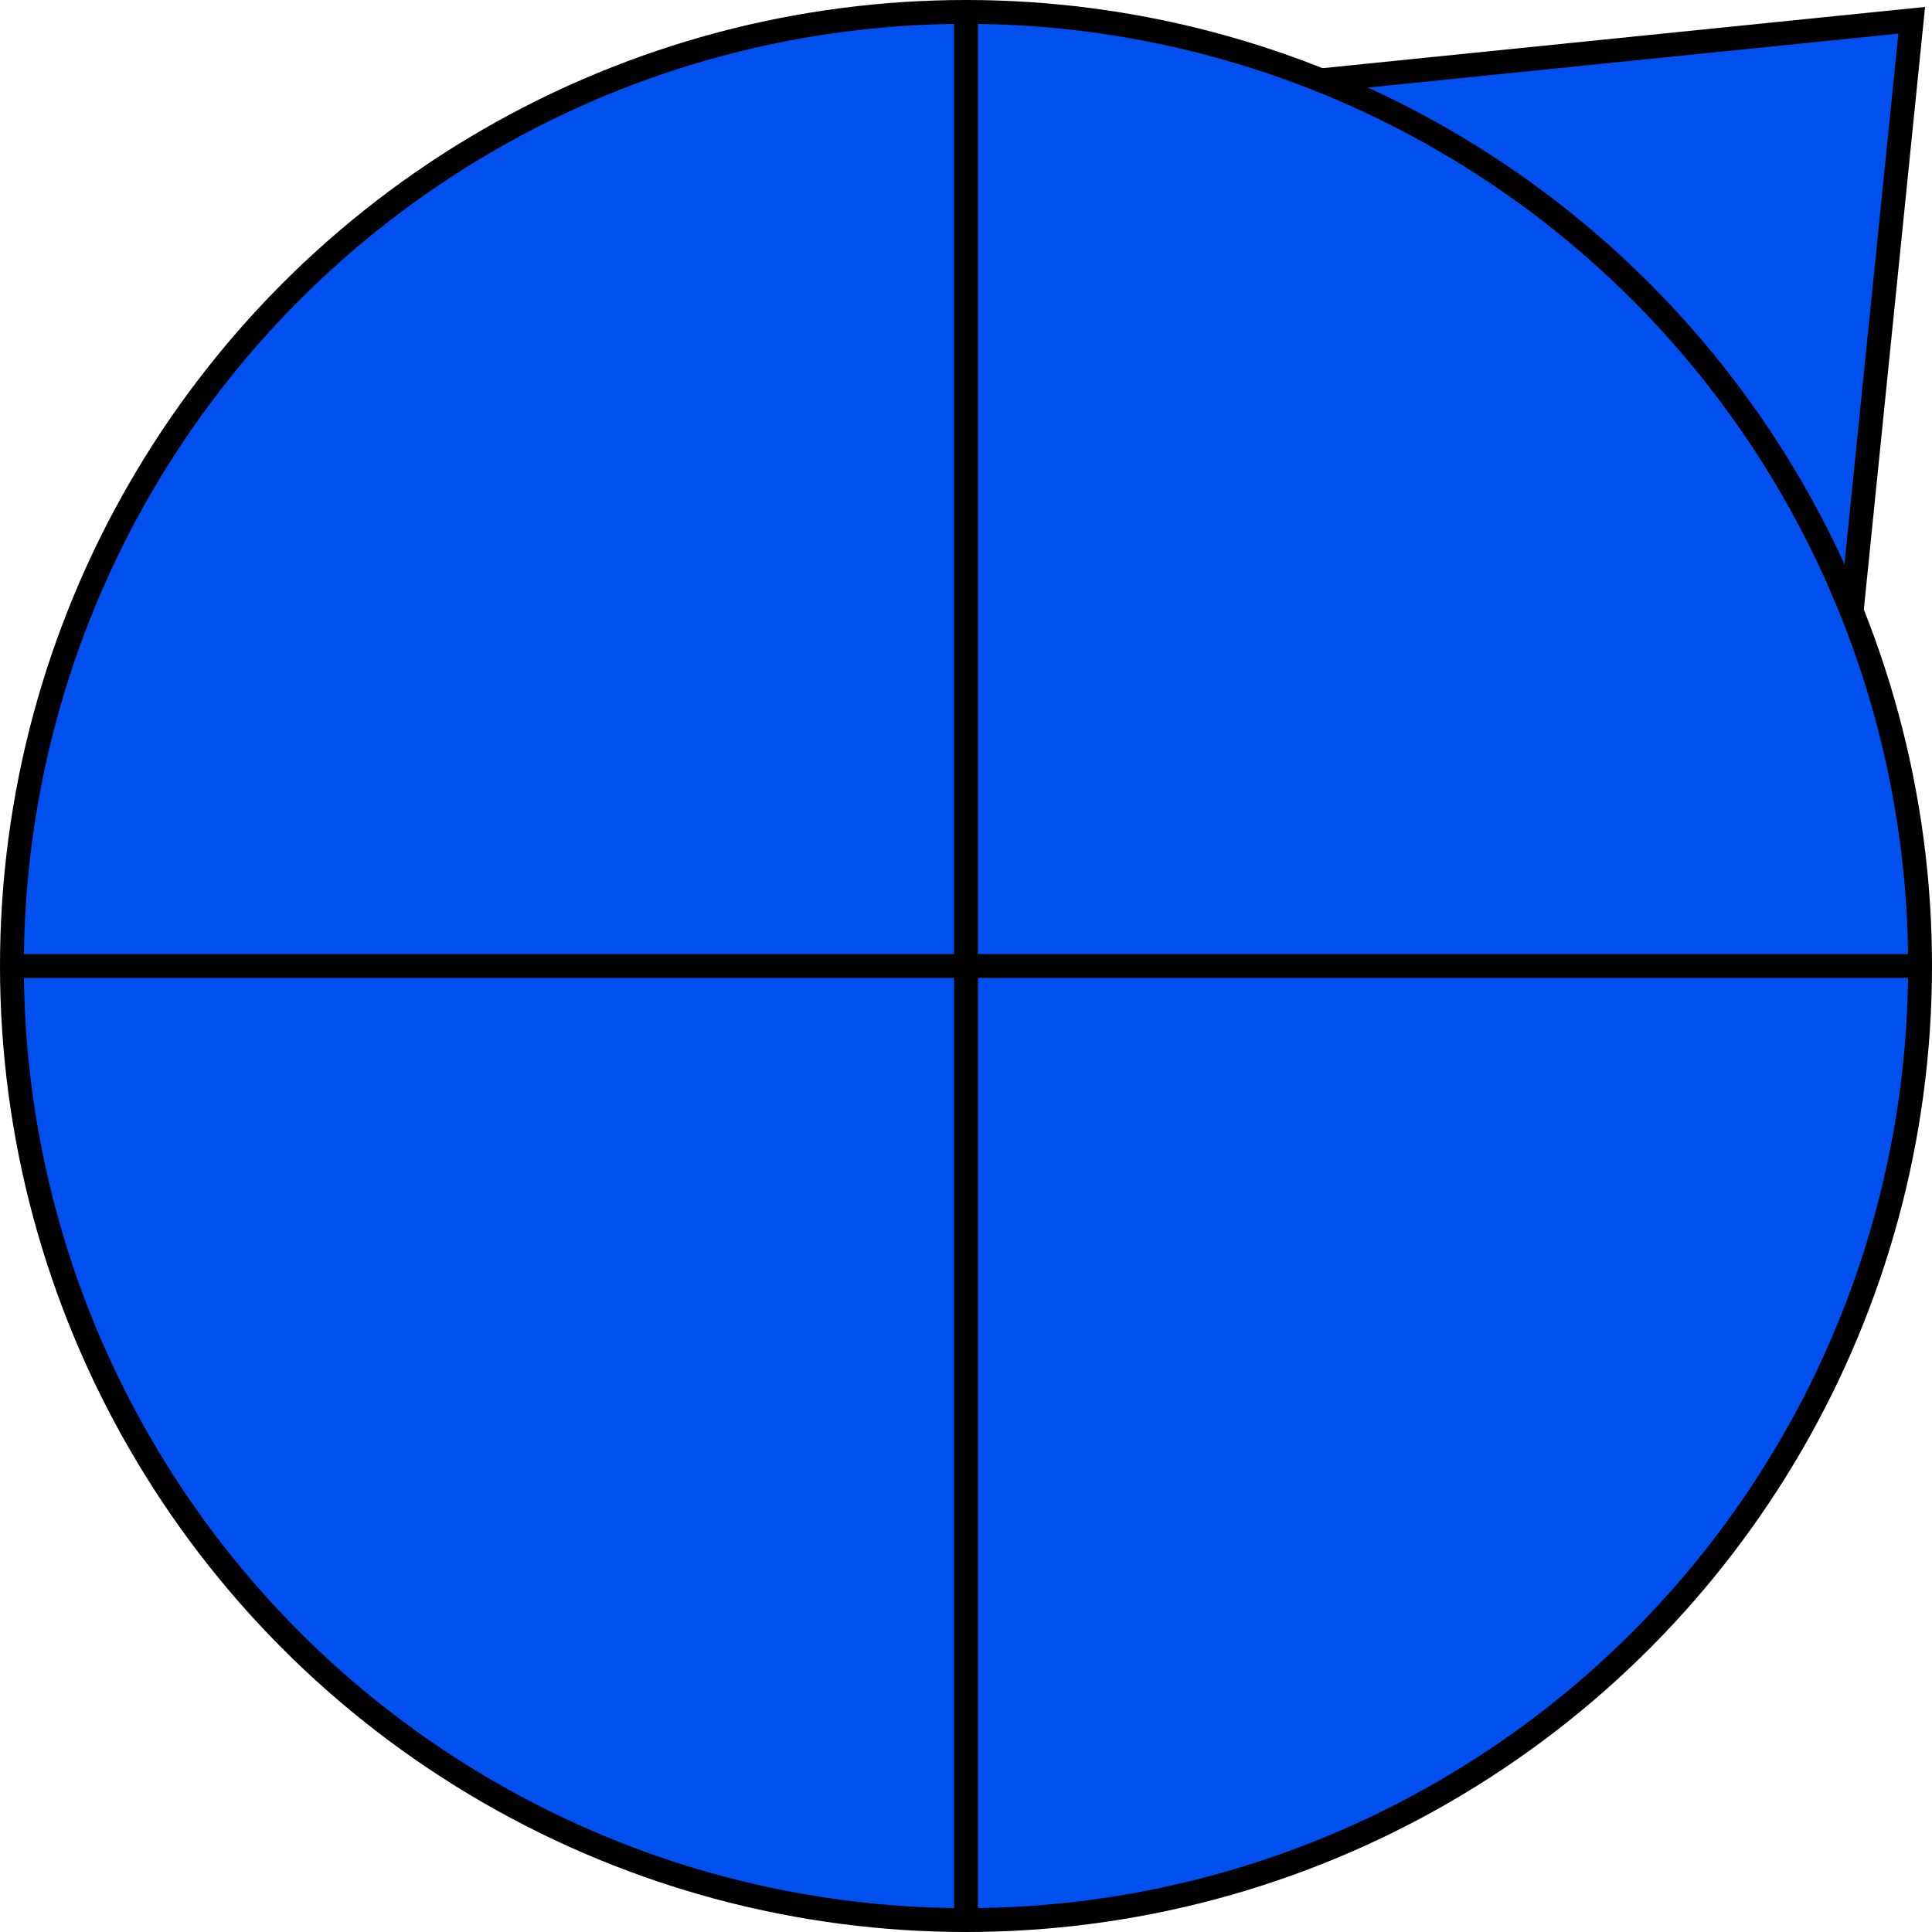 <?xml version="1.0" encoding="UTF-8"?>
<!-- Do not edit this file with editors other than diagrams.net -->
<!DOCTYPE svg PUBLIC "-//W3C//DTD SVG 1.1//EN" "http://www.w3.org/Graphics/SVG/1.1/DTD/svg11.dtd">
<svg xmlns="http://www.w3.org/2000/svg" style="background-color: rgb(24, 20, 29);" xmlns:xlink="http://www.w3.org/1999/xlink" version="1.1" width="81px" height="81px" viewBox="-0.5 -0.5 81 81" content="&lt;mxfile host=&quot;app.diagrams.net&quot; modified=&quot;2023-05-17T08:27:10.601Z&quot; agent=&quot;Mozilla/5.0 (X11; Ubuntu; Linux x86_64; rv:109.0) Gecko/20100101 Firefox/113.0&quot; etag=&quot;W1EDZKrmVyQAw9YoBKm1&quot; version=&quot;21.3.2&quot; type=&quot;device&quot;&gt;&lt;diagram name=&quot;Page-1&quot; id=&quot;nZp6zD0FknqdbIUbebke&quot;&gt;lZTbbqMwEIafhsutDJRtblt62pNUKRe9XDkwGGttBpkhIfv0a2JzcNJqWy6Q+caeGfv/cZTmengyvK1/YQkqSlg5ROl9lCTXNxv7HsHRgSTNHBBGlg7FC9jKv+Ah87SXJXTBREJUJNsQFtg0UFDAuDF4CKdVqMKqLRdwAbYFV5f0VZZUO7rJ2MKfQYp6qhwzH9F8muxBV/MSDyuUPkRpbhDJjfSQgxrPbjoXt+7xnejcmIGGPrLgNWfZ3e57Jh67G/GDJ7D9dv0lcVn2XPV+w75ZOk4nYPtux2GlYLgdTzRK76Ap/fC+ULzrZGFhTVpZENuhwb4pYSzM7FcllcpRoTklTBnLGFSWd2TwDwSR8bER1wSUF9osm43nI7TWA9RA5minHBaRJo3qlT4TM6A4yX2YnnuviDndXOEFpS2csGGW2S3xro5TFqbosDcF+FVrUc4TfQ0Tbc7yEDcC6CKPHax2vaCT5J+QP/6//HswJO3/8JPvQL1gJ0liY0M7JEJttZom3CopxgBhG5phMpAexHhFXFUKD0XNDV11vdayEb+rvilc2ne9UmFDK16dng94aOwOhs+6aAjVOBNn5bHNGx4713Btp0DARS37uVwETtzlNk0f/gE=&lt;/diagram&gt;&lt;/mxfile&gt;"><defs/><g><path d="M 33.89 53.18 L 26.82 46.11 L 62.68 10.25 L 55.25 2.83 L 79.65 0.35 L 77.17 24.75 L 69.75 17.32 Z" fill="#0050ef" stroke="#000000" stroke-miterlimit="10" pointer-events="all"/><ellipse cx="40" cy="40" rx="40" ry="40" fill="#0050ef" stroke="#000000" pointer-events="all"/><path d="M 0 40 L 80 40" fill="none" stroke="#000000" stroke-miterlimit="10" pointer-events="all"/><path d="M 40 0 L 40 80" fill="none" stroke="#000000" stroke-miterlimit="10" pointer-events="all"/></g></svg>
